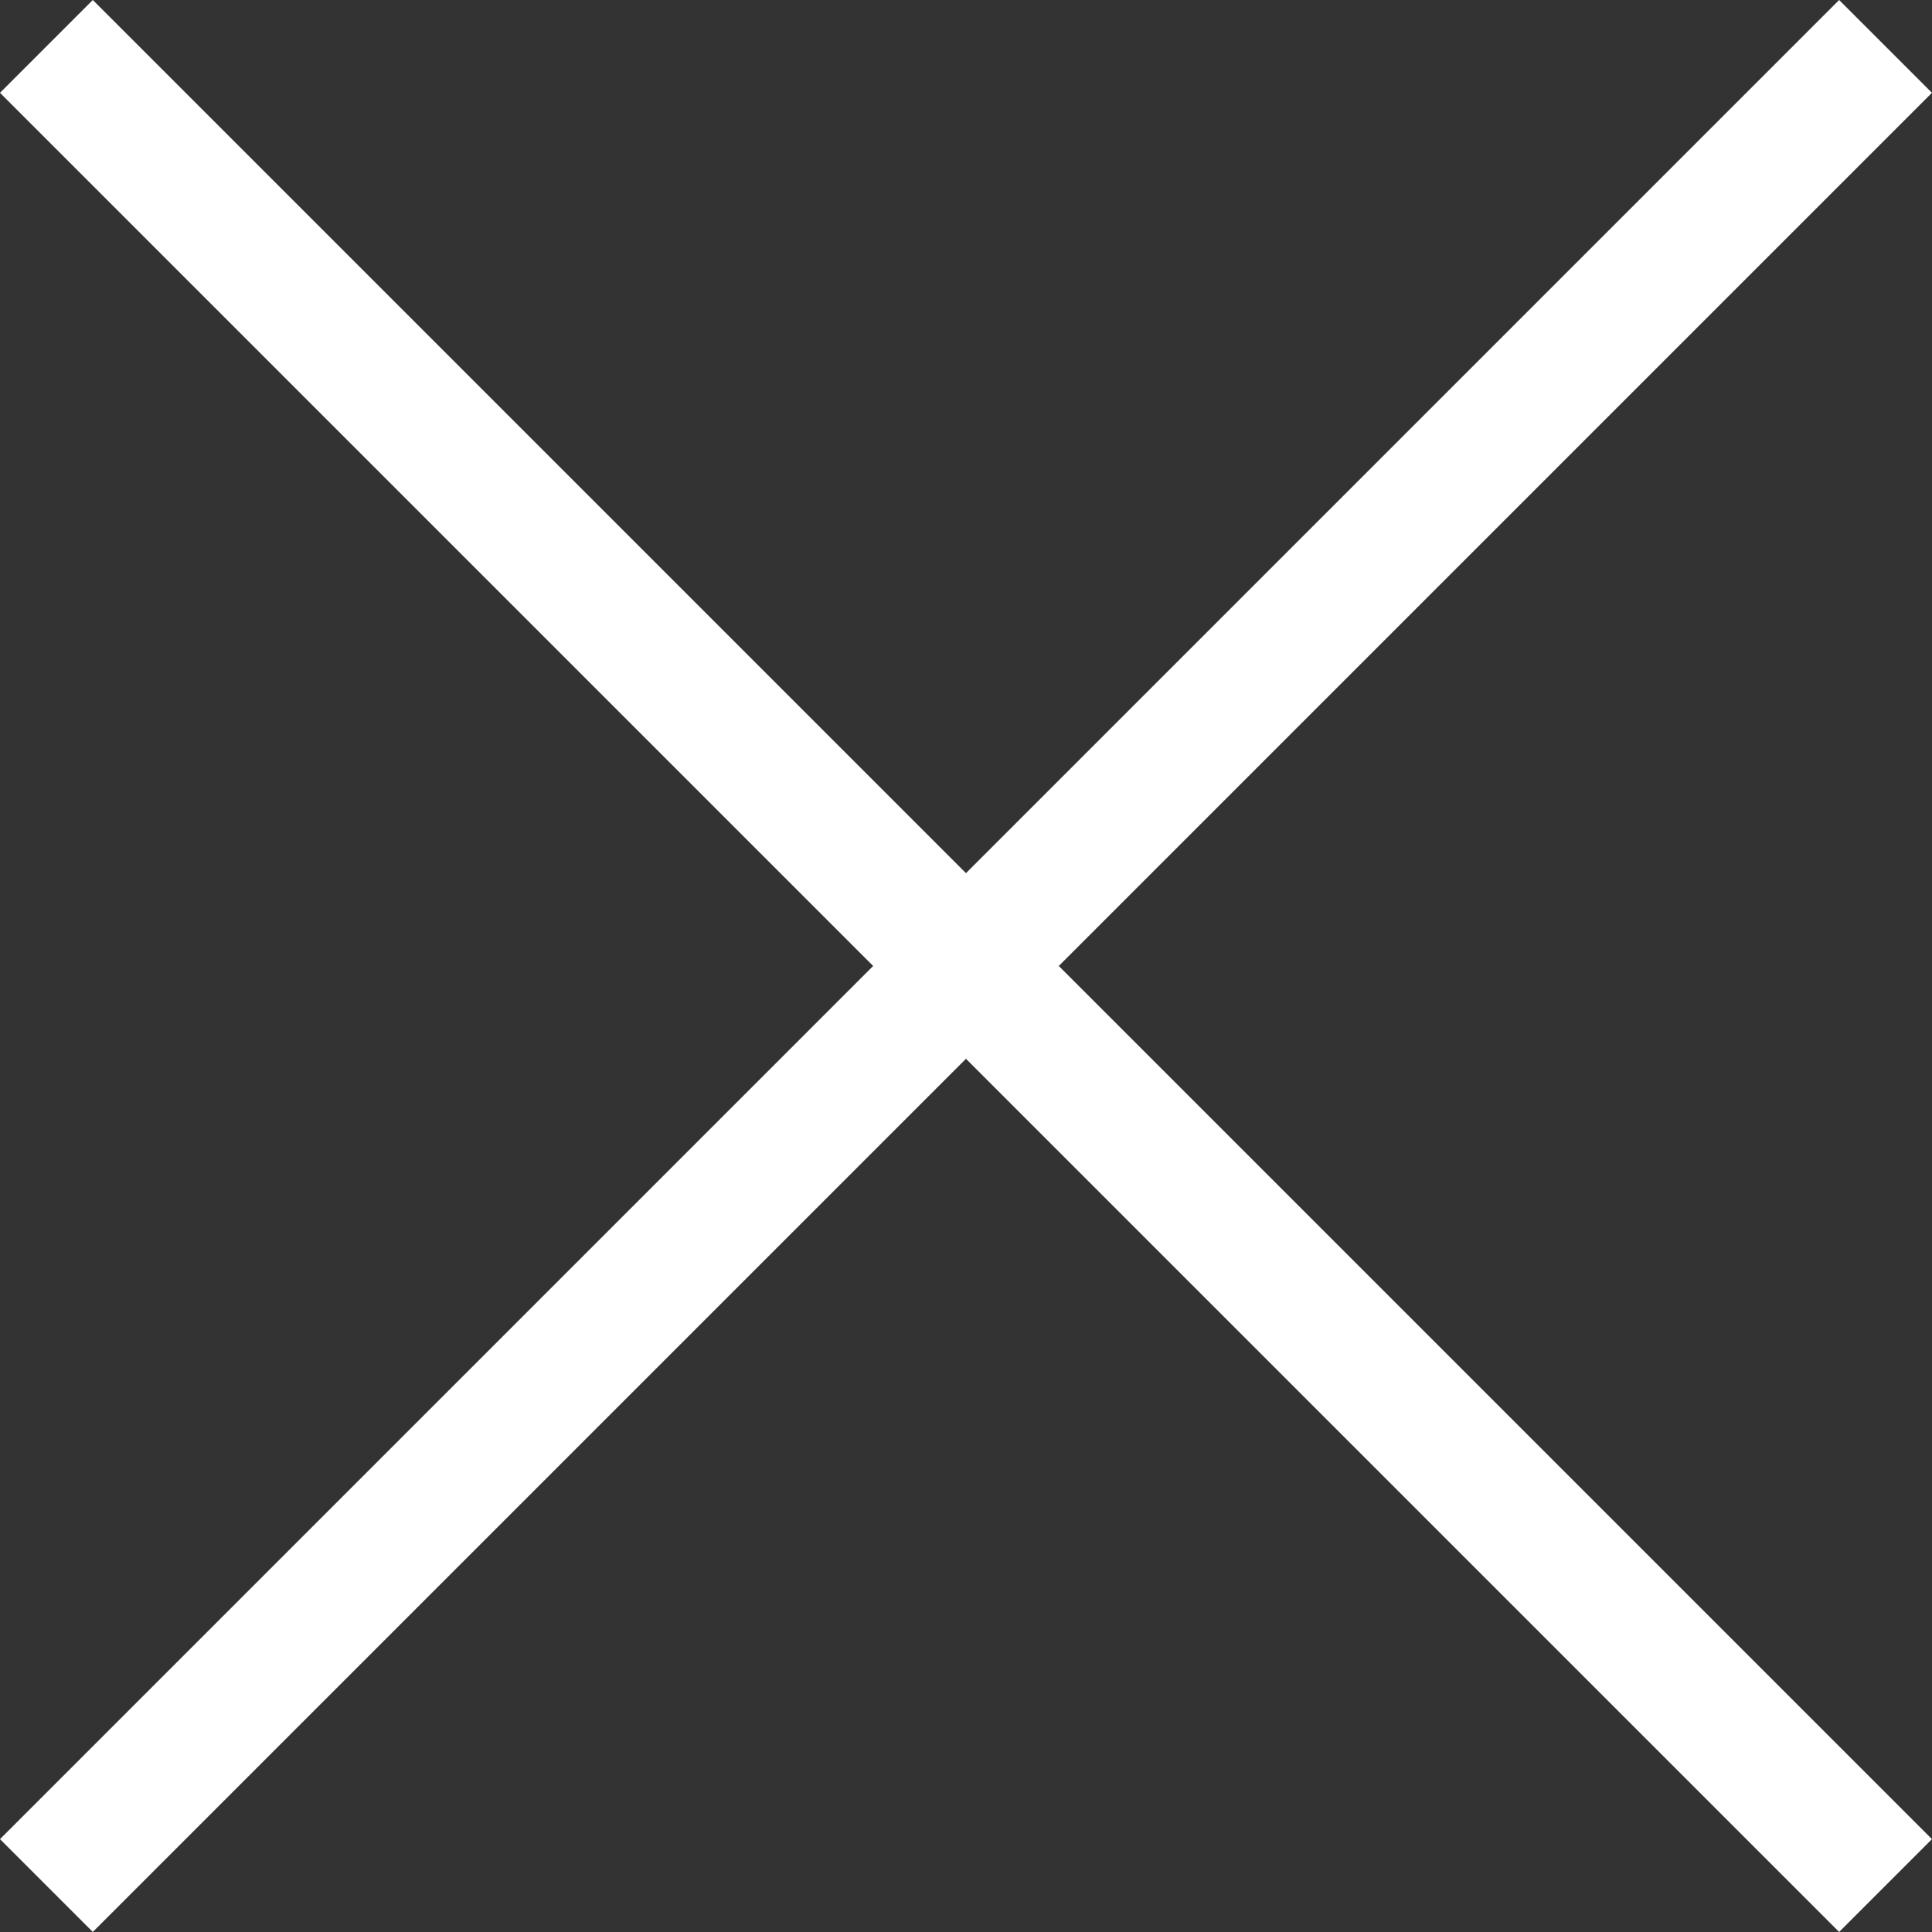 <svg class="closeBurger" xmlns="http://www.w3.org/2000/svg" width="18" height="18" viewBox="0 0 29.439 29.439">
  <rect x="0" y="0" width="29.439" height="29.439" fill="#333333" stroke="none"/>
  <g id="Group_114" data-name="Group 114" transform="translate(-1719.946 -99.676)">
    <path id="Outline_108" data-name="Outline 108" d="M2044.653,201.383l28.024,28.024" transform="translate(-324 -101)" fill="none" stroke="#fff" stroke-width="2"/>
    <path id="Outline_109" data-name="Outline 109" d="M2044.653,201.383l28.024,28.024" transform="translate(1950.06 -1944.27) rotate(90)" fill="none" stroke="#fff" stroke-width="2"/>
  </g>
</svg>

